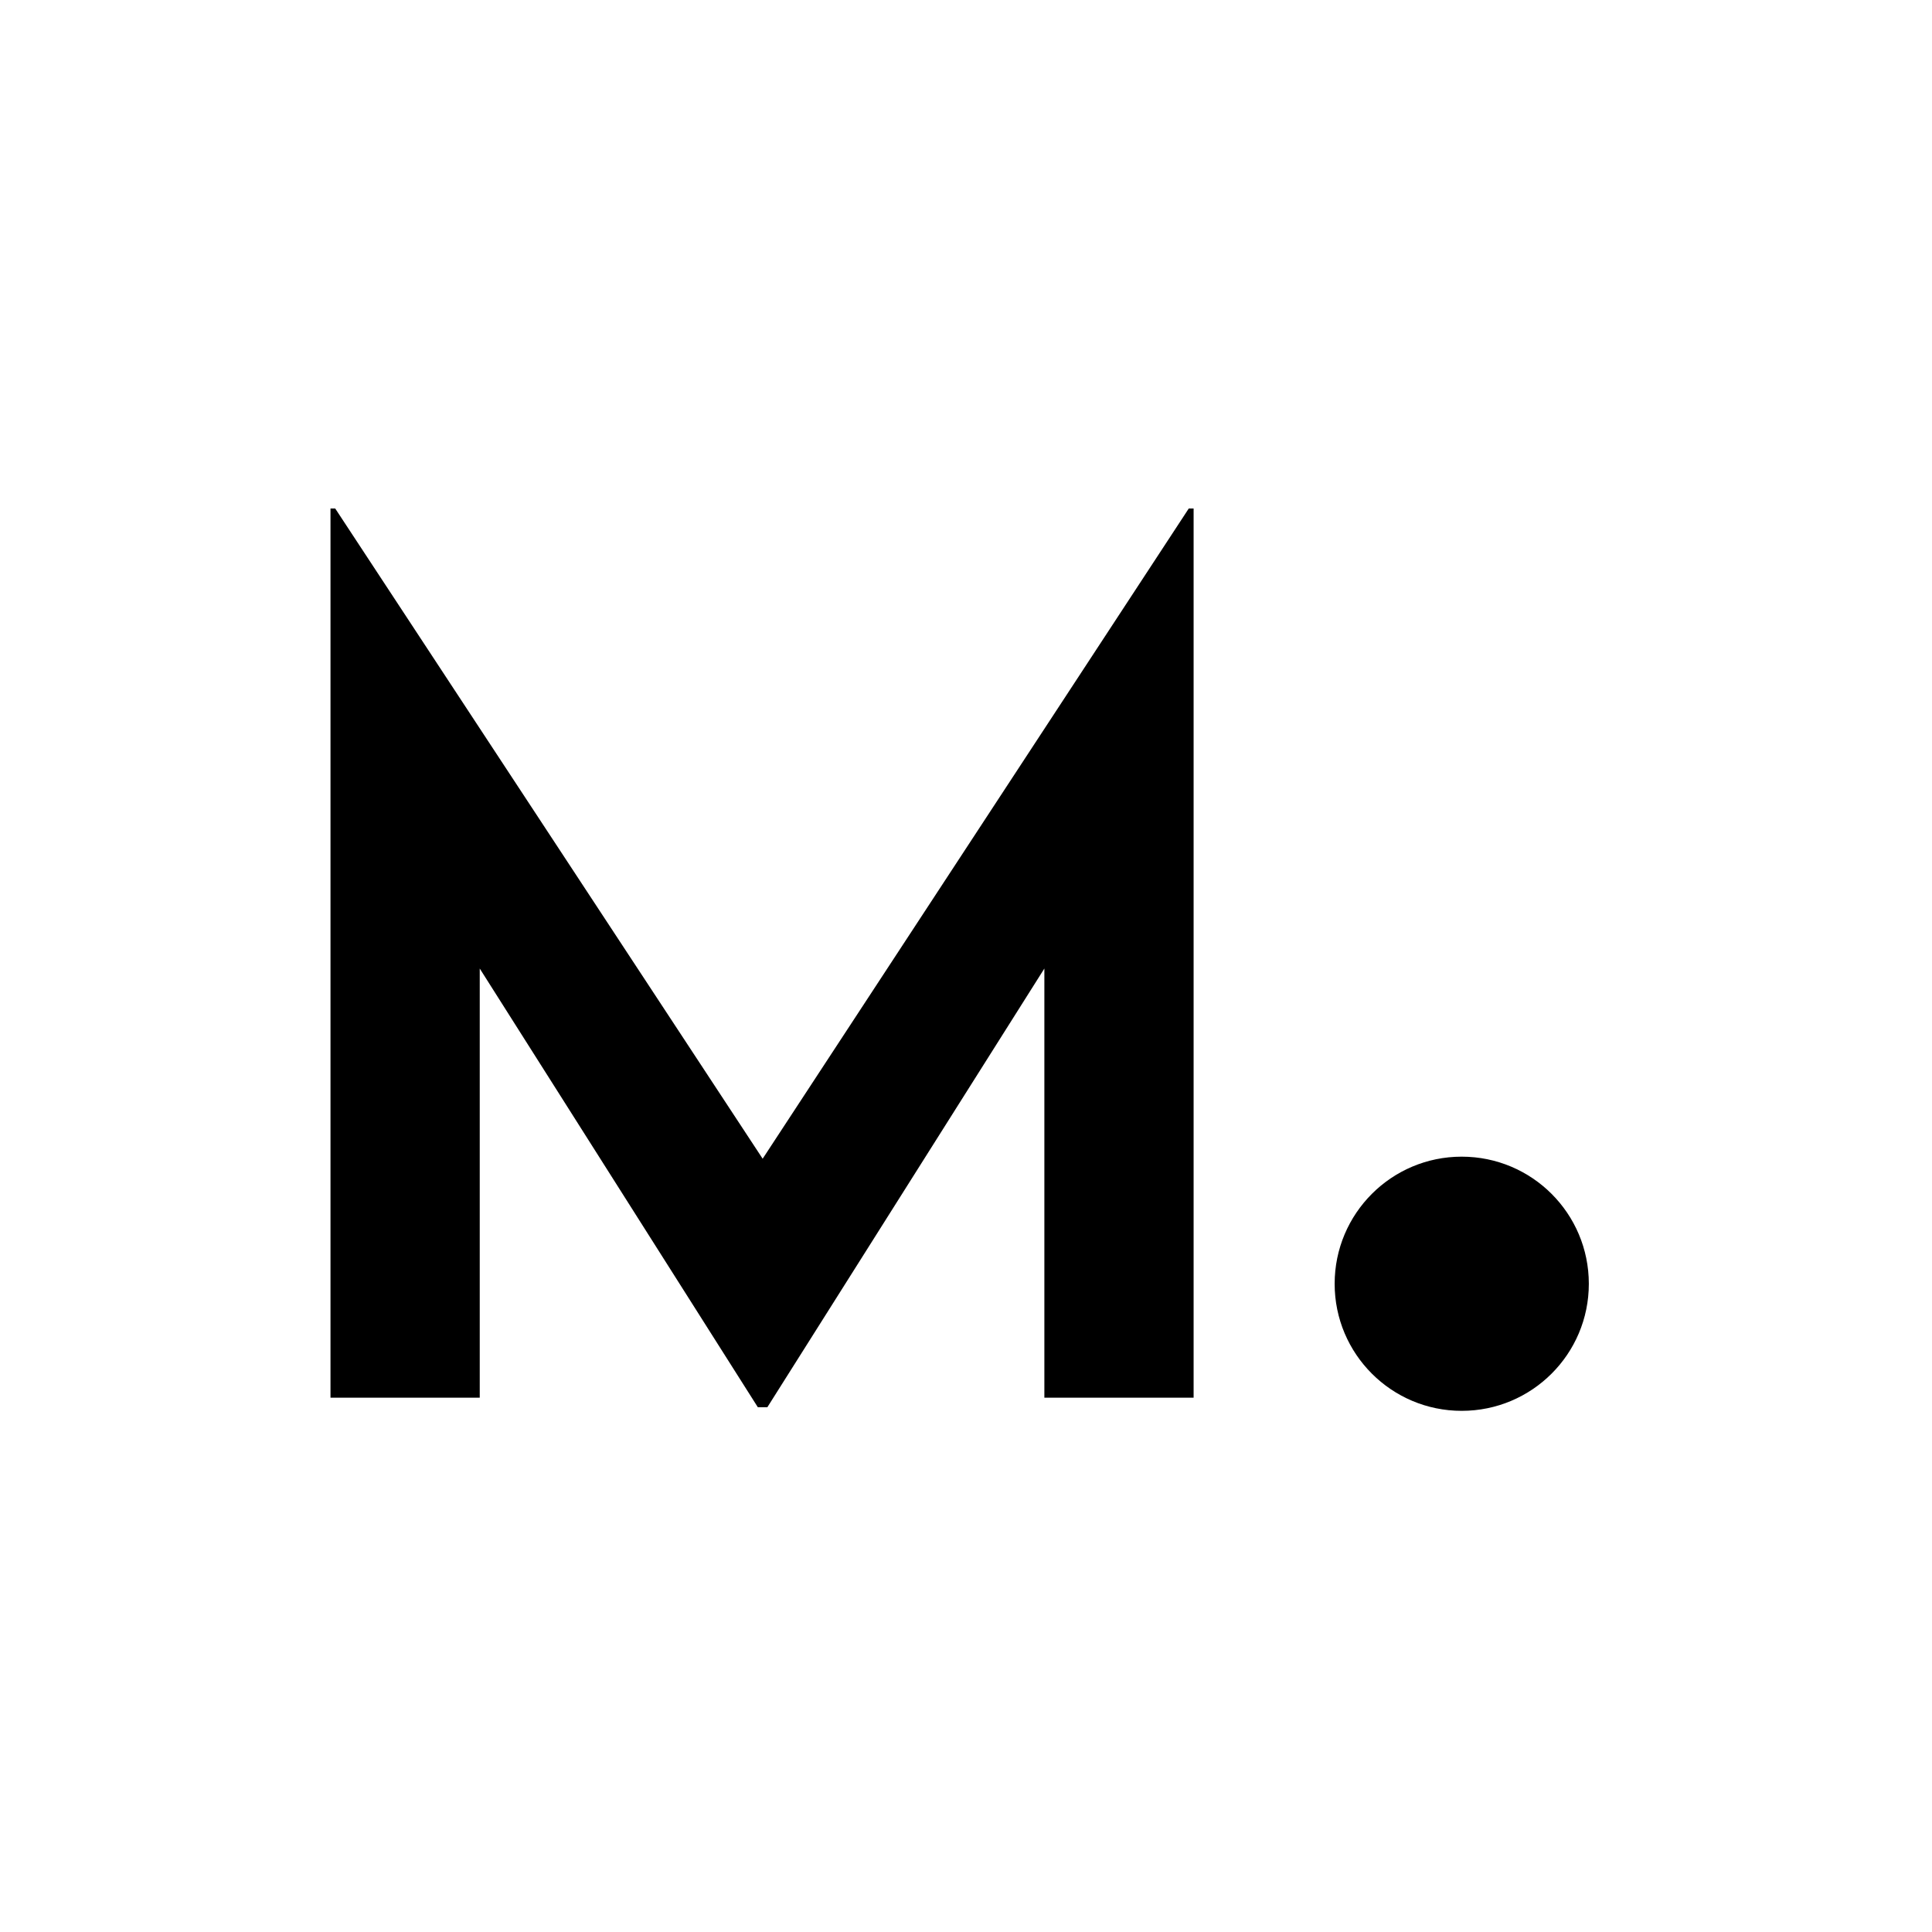 <?xml version="1.0" encoding="UTF-8"?>
<svg width="16px" height="16px" viewBox="0 0 16 16" version="1.1" xmlns="http://www.w3.org/2000/svg" xmlns:xlink="http://www.w3.org/1999/xlink">
    <!-- Generator: Sketch 43.2 (39069) - http://www.bohemiancoding.com/sketch -->
    <title>touch-icon-ipad</title>
    <desc>Created with Sketch.</desc>
    <defs></defs>
    <g id="release" stroke="none" stroke-width="1" fill="none" fill-rule="evenodd">
        <g id="touch-icon-ipad" fill="#000000">
            <path d="M9.885,4.211 L9.885,11.575 L8.649,11.575 L8.649,8.021 L6.355,11.654 L6.276,11.654 L3.973,8.021 L3.973,11.575 L2.737,11.575 L2.737,4.211 L2.776,4.211 L6.316,9.596 L9.845,4.211 L9.885,4.211 Z M12.105,11.684 C11.524,11.684 11.053,11.213 11.053,10.632 C11.053,10.05 11.524,9.579 12.105,9.579 C12.687,9.579 13.158,10.05 13.158,10.632 C13.158,11.213 12.687,11.684 12.105,11.684 Z" id="Combined-Shape"></path>
        </g>
    </g>
</svg>